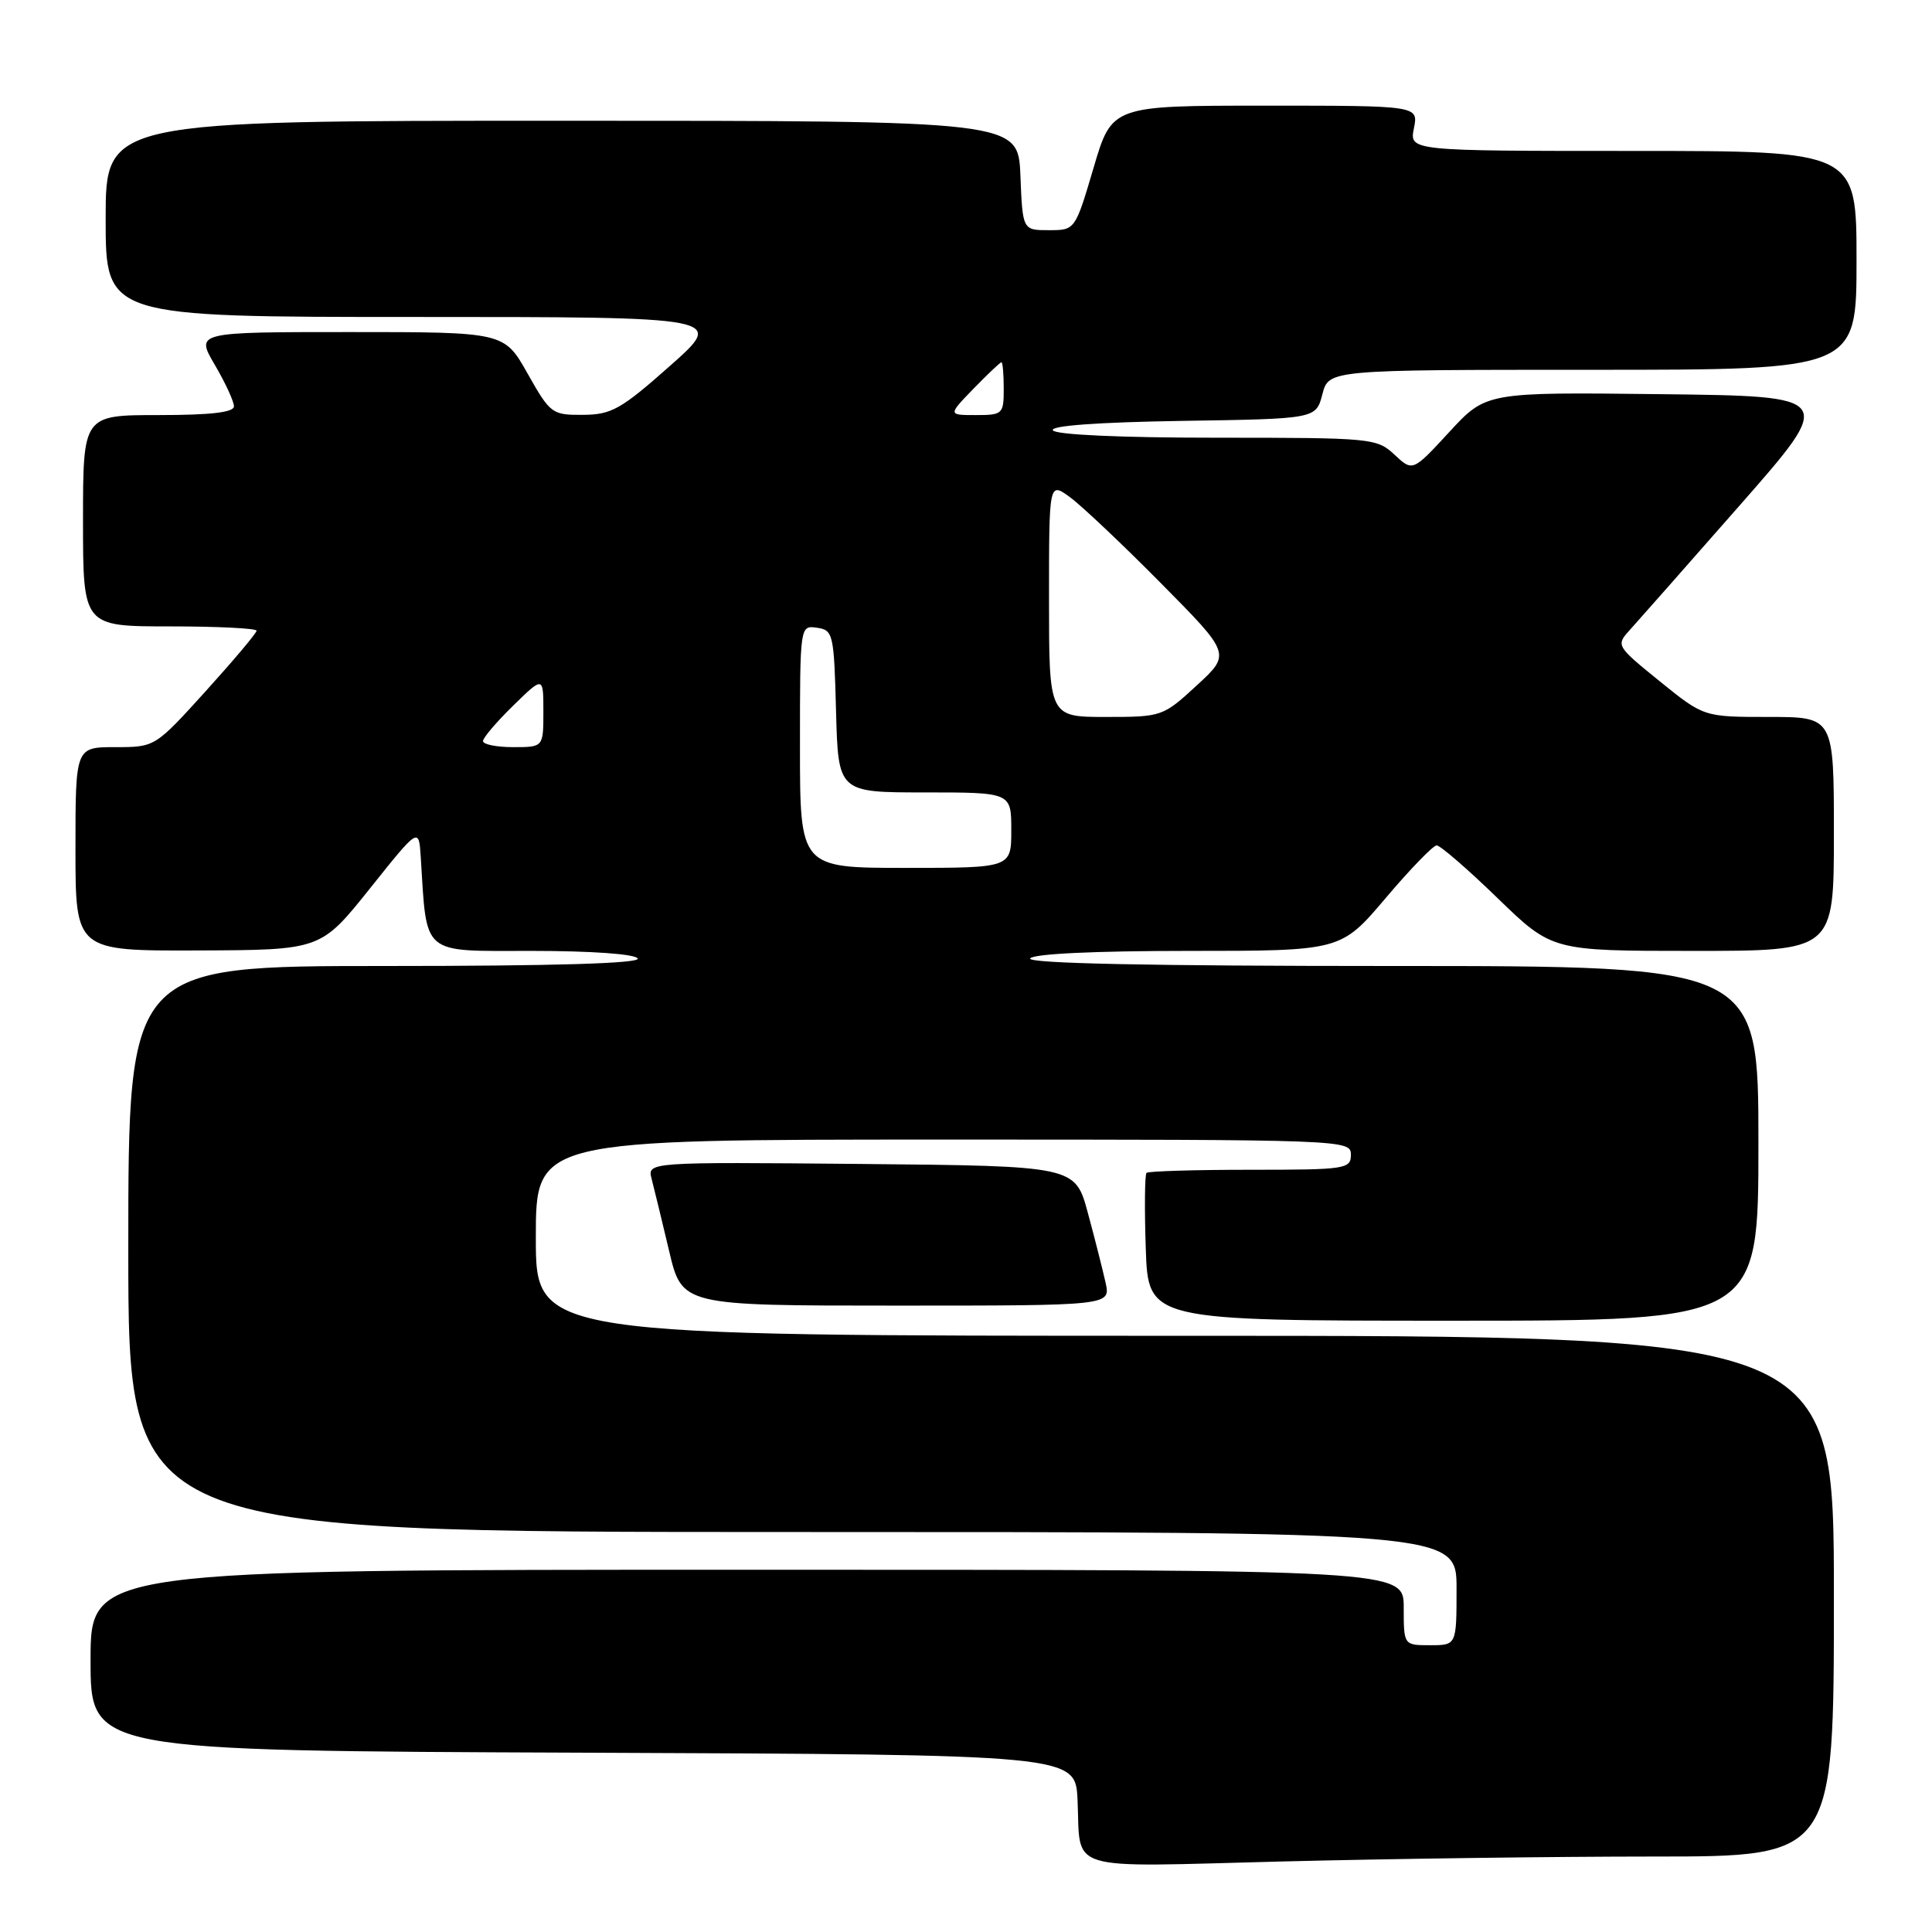 <?xml version="1.0" encoding="UTF-8" standalone="no"?>
<!DOCTYPE svg PUBLIC "-//W3C//DTD SVG 1.1//EN" "http://www.w3.org/Graphics/SVG/1.1/DTD/svg11.dtd" >
<svg xmlns="http://www.w3.org/2000/svg" xmlns:xlink="http://www.w3.org/1999/xlink" version="1.1" viewBox="0 0 256 256">
 <g >
 <path fill="currentColor"
d=" M 219.16 246.00 C 243.00 246.00 243.00 246.00 243.00 211.50 C 243.00 177.00 243.00 177.00 157.00 177.00 C 71.00 177.00 71.00 177.00 71.00 164.00 C 71.00 151.00 71.00 151.00 125.00 151.00 C 178.33 151.00 179.00 151.02 179.00 153.00 C 179.00 154.90 178.33 155.00 165.67 155.00 C 158.33 155.00 152.15 155.19 151.92 155.41 C 151.69 155.64 151.64 160.14 151.82 165.41 C 152.14 175.00 152.14 175.00 192.57 175.00 C 233.00 175.00 233.00 175.00 233.00 151.50 C 233.00 128.00 233.00 128.00 184.44 128.00 C 152.32 128.00 136.09 127.66 136.50 127.00 C 136.88 126.39 144.96 126.00 157.40 126.00 C 177.67 126.00 177.67 126.00 183.59 119.02 C 186.84 115.18 189.89 112.03 190.36 112.02 C 190.83 112.01 194.46 115.15 198.43 119.00 C 205.65 126.00 205.65 126.00 224.33 126.00 C 243.00 126.00 243.00 126.00 243.00 110.50 C 243.00 95.00 243.00 95.00 234.38 95.00 C 225.76 95.00 225.76 95.00 219.92 90.27 C 214.18 85.62 214.11 85.51 215.92 83.52 C 216.93 82.41 223.49 74.97 230.49 67.00 C 243.23 52.50 243.23 52.50 220.07 52.23 C 196.91 51.96 196.91 51.96 192.05 57.23 C 187.19 62.50 187.19 62.50 184.78 60.25 C 182.44 58.06 181.77 58.00 161.24 58.00 C 148.57 58.00 139.88 57.61 139.51 57.02 C 139.13 56.41 145.43 55.95 156.64 55.77 C 174.37 55.50 174.37 55.50 175.22 52.25 C 176.06 49.00 176.06 49.00 211.03 49.00 C 246.00 49.00 246.00 49.00 246.00 34.50 C 246.00 20.00 246.00 20.00 216.38 20.00 C 186.75 20.00 186.75 20.00 187.35 17.00 C 187.95 14.00 187.95 14.00 167.64 14.00 C 147.33 14.00 147.33 14.00 144.90 22.25 C 142.46 30.50 142.46 30.50 138.98 30.50 C 135.50 30.50 135.50 30.50 135.21 23.25 C 134.91 16.00 134.91 16.00 74.46 16.00 C 14.00 16.00 14.00 16.00 14.00 29.00 C 14.00 42.00 14.00 42.00 55.04 42.00 C 96.09 42.00 96.09 42.00 88.79 48.47 C 82.29 54.23 81.04 54.94 77.26 54.97 C 73.15 55.00 72.92 54.83 69.91 49.50 C 66.81 44.00 66.81 44.00 46.36 44.00 C 25.92 44.00 25.92 44.00 28.46 48.34 C 29.86 50.72 31.00 53.20 31.00 53.84 C 31.00 54.64 27.93 55.00 21.00 55.00 C 11.00 55.00 11.00 55.00 11.00 69.00 C 11.00 83.00 11.00 83.00 22.50 83.00 C 28.82 83.00 34.00 83.26 34.00 83.57 C 34.00 83.88 30.97 87.48 27.27 91.57 C 20.54 99.00 20.54 99.00 15.27 99.00 C 10.00 99.00 10.00 99.00 10.00 112.50 C 10.00 126.00 10.00 126.00 26.25 125.94 C 42.50 125.88 42.50 125.88 49.00 117.75 C 55.50 109.61 55.50 109.61 55.75 113.56 C 56.59 126.77 55.68 126.00 70.50 126.00 C 78.34 126.00 84.14 126.41 84.50 127.00 C 84.91 127.66 73.51 128.00 51.06 128.00 C 17.00 128.00 17.00 128.00 17.00 165.50 C 17.00 203.00 17.00 203.00 105.00 203.00 C 193.00 203.00 193.00 203.00 193.00 210.50 C 193.00 218.00 193.00 218.00 189.50 218.00 C 186.00 218.00 186.00 218.00 186.00 213.00 C 186.00 208.00 186.00 208.00 99.00 208.00 C 12.00 208.00 12.00 208.00 12.00 219.99 C 12.00 231.99 12.00 231.99 77.25 232.24 C 142.50 232.50 142.50 232.50 142.78 238.50 C 143.22 248.16 140.72 247.40 169.69 246.66 C 183.79 246.30 206.05 246.00 219.16 246.00 Z  M 146.50 169.98 C 146.13 168.32 145.08 164.15 144.15 160.73 C 142.47 154.50 142.47 154.50 114.11 154.23 C 85.76 153.97 85.76 153.97 86.35 156.23 C 86.68 157.48 87.71 161.76 88.66 165.75 C 90.37 173.00 90.37 173.00 118.76 173.00 C 147.16 173.00 147.16 173.00 146.50 169.98 Z  M 106.00 98.93 C 106.00 82.86 106.00 82.86 108.25 83.18 C 110.40 83.49 110.51 83.96 110.78 94.25 C 111.07 105.00 111.07 105.00 122.53 105.00 C 134.00 105.00 134.00 105.00 134.00 110.00 C 134.00 115.00 134.00 115.00 120.00 115.00 C 106.00 115.00 106.00 115.00 106.00 98.93 Z  M 64.00 98.20 C 64.00 97.76 65.80 95.65 68.00 93.50 C 72.00 89.59 72.00 89.59 72.00 94.30 C 72.00 99.00 72.00 99.00 68.00 99.00 C 65.80 99.00 64.00 98.64 64.00 98.20 Z  M 139.00 79.43 C 139.00 63.86 139.00 63.86 141.75 65.86 C 143.26 66.96 148.69 72.08 153.80 77.25 C 163.11 86.65 163.11 86.65 158.58 90.82 C 154.09 94.95 153.96 95.00 146.52 95.00 C 139.00 95.00 139.00 95.00 139.00 79.43 Z  M 129.00 51.50 C 130.87 49.58 132.53 48.00 132.70 48.00 C 132.86 48.00 133.00 49.58 133.00 51.50 C 133.00 54.87 132.86 55.00 129.30 55.00 C 125.61 55.00 125.61 55.00 129.00 51.50 Z "/>
</g>
</svg>